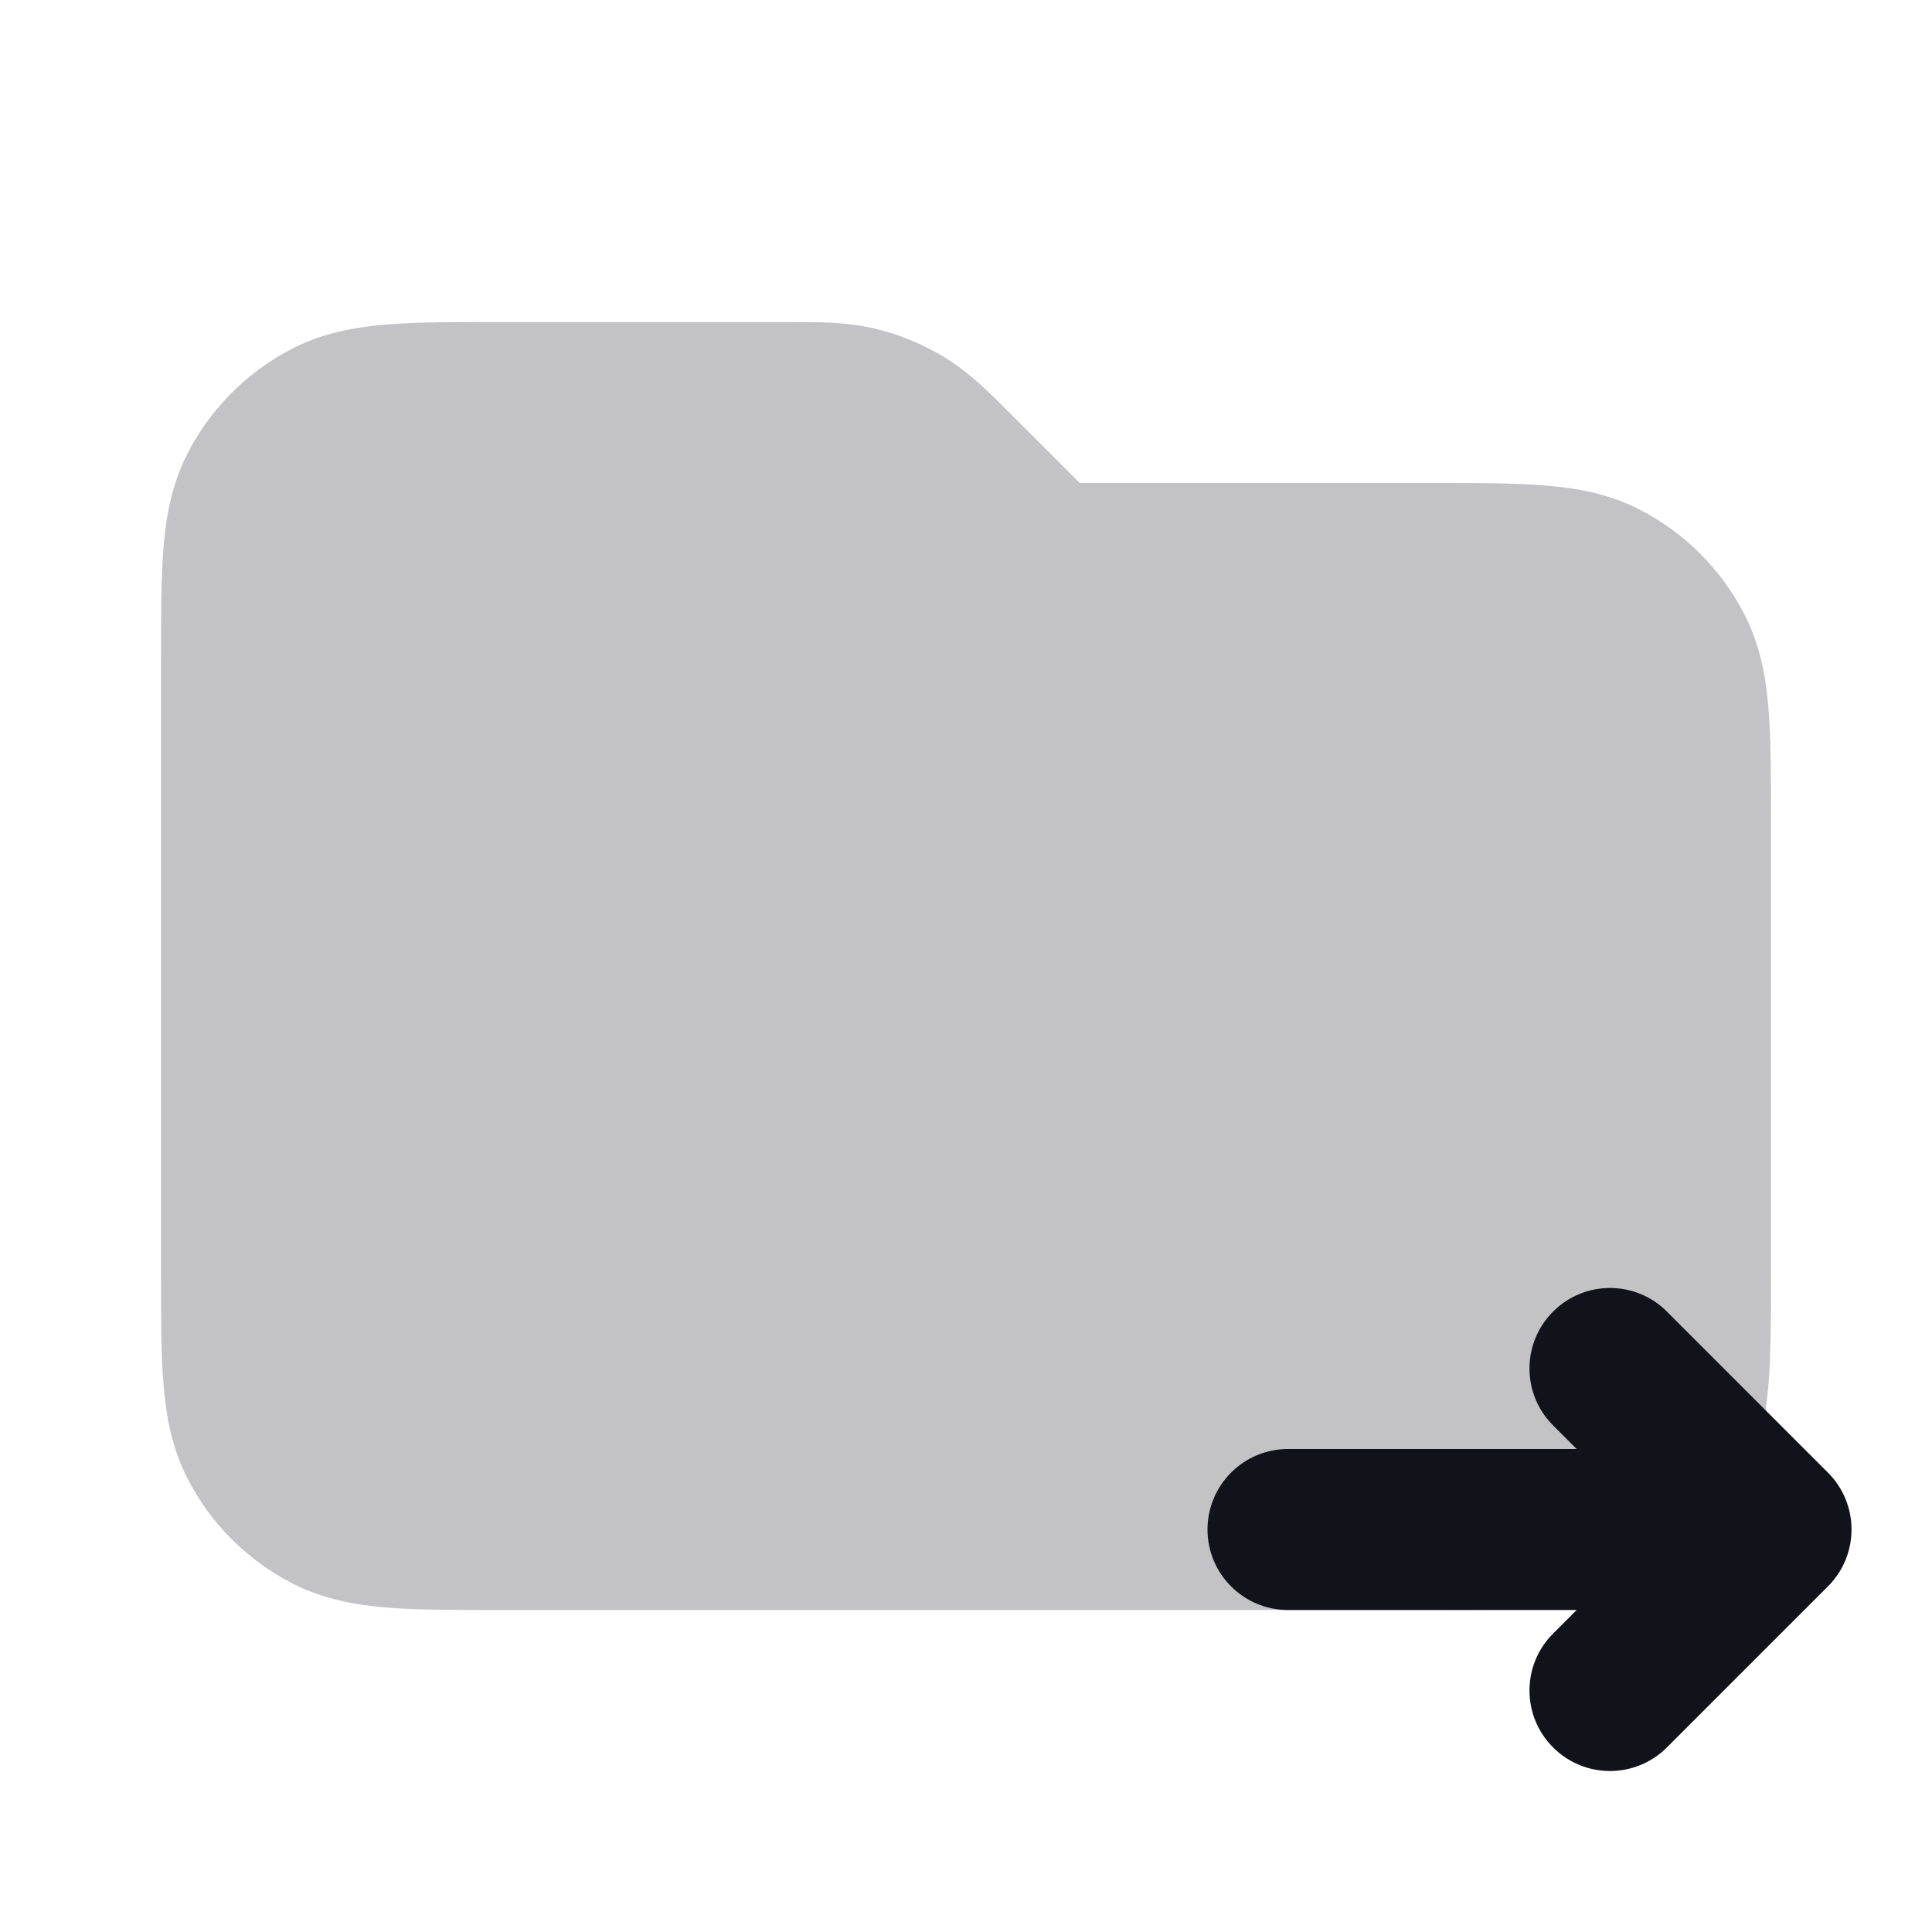<svg width="24" height="24" viewBox="0 0 24 24" fill="none" xmlns="http://www.w3.org/2000/svg">
<path opacity="0.25" d="M10.872 4.083C10.524 3.999 10.165 4 9.758 4L6.161 4C5.634 4 5.18 4 4.805 4.031C4.41 4.063 4.016 4.134 3.638 4.327C3.074 4.615 2.615 5.074 2.327 5.638C2.134 6.017 2.063 6.41 2.031 6.805C2 7.18 2 7.634 2 8.162V15.839C2 16.366 2 16.821 2.031 17.195C2.063 17.59 2.134 17.984 2.327 18.362C2.615 18.927 3.074 19.386 3.638 19.673C4.016 19.866 4.41 19.937 4.805 19.97C5.18 20 5.634 20 6.161 20H17.838C18.366 20 18.82 20 19.195 19.97C19.59 19.937 19.984 19.866 20.362 19.673C20.927 19.386 21.385 18.927 21.673 18.362C21.866 17.984 21.937 17.59 21.969 17.195C22 16.821 22 16.366 22 15.839V10.162C22 9.634 22 9.18 21.969 8.805C21.937 8.41 21.866 8.017 21.673 7.638C21.385 7.074 20.927 6.615 20.362 6.327C19.984 6.134 19.59 6.063 19.195 6.031C18.82 6 18.366 6 17.839 6L13.414 6L12.585 5.171C12.298 4.883 12.045 4.629 11.739 4.442C11.471 4.278 11.178 4.156 10.872 4.083Z" fill="#12131A"/>
<path fill-rule="evenodd" clip-rule="evenodd" d="M19.293 16.293C19.683 15.902 20.317 15.902 20.707 16.293L22.707 18.293C23.098 18.683 23.098 19.317 22.707 19.707L20.707 21.707C20.317 22.098 19.683 22.098 19.293 21.707C18.902 21.317 18.902 20.683 19.293 20.293L19.586 20H16C15.448 20 15 19.552 15 19C15 18.448 15.448 18 16 18L19.586 18L19.293 17.707C18.902 17.317 18.902 16.683 19.293 16.293Z" fill="#12131A"/>
</svg>
